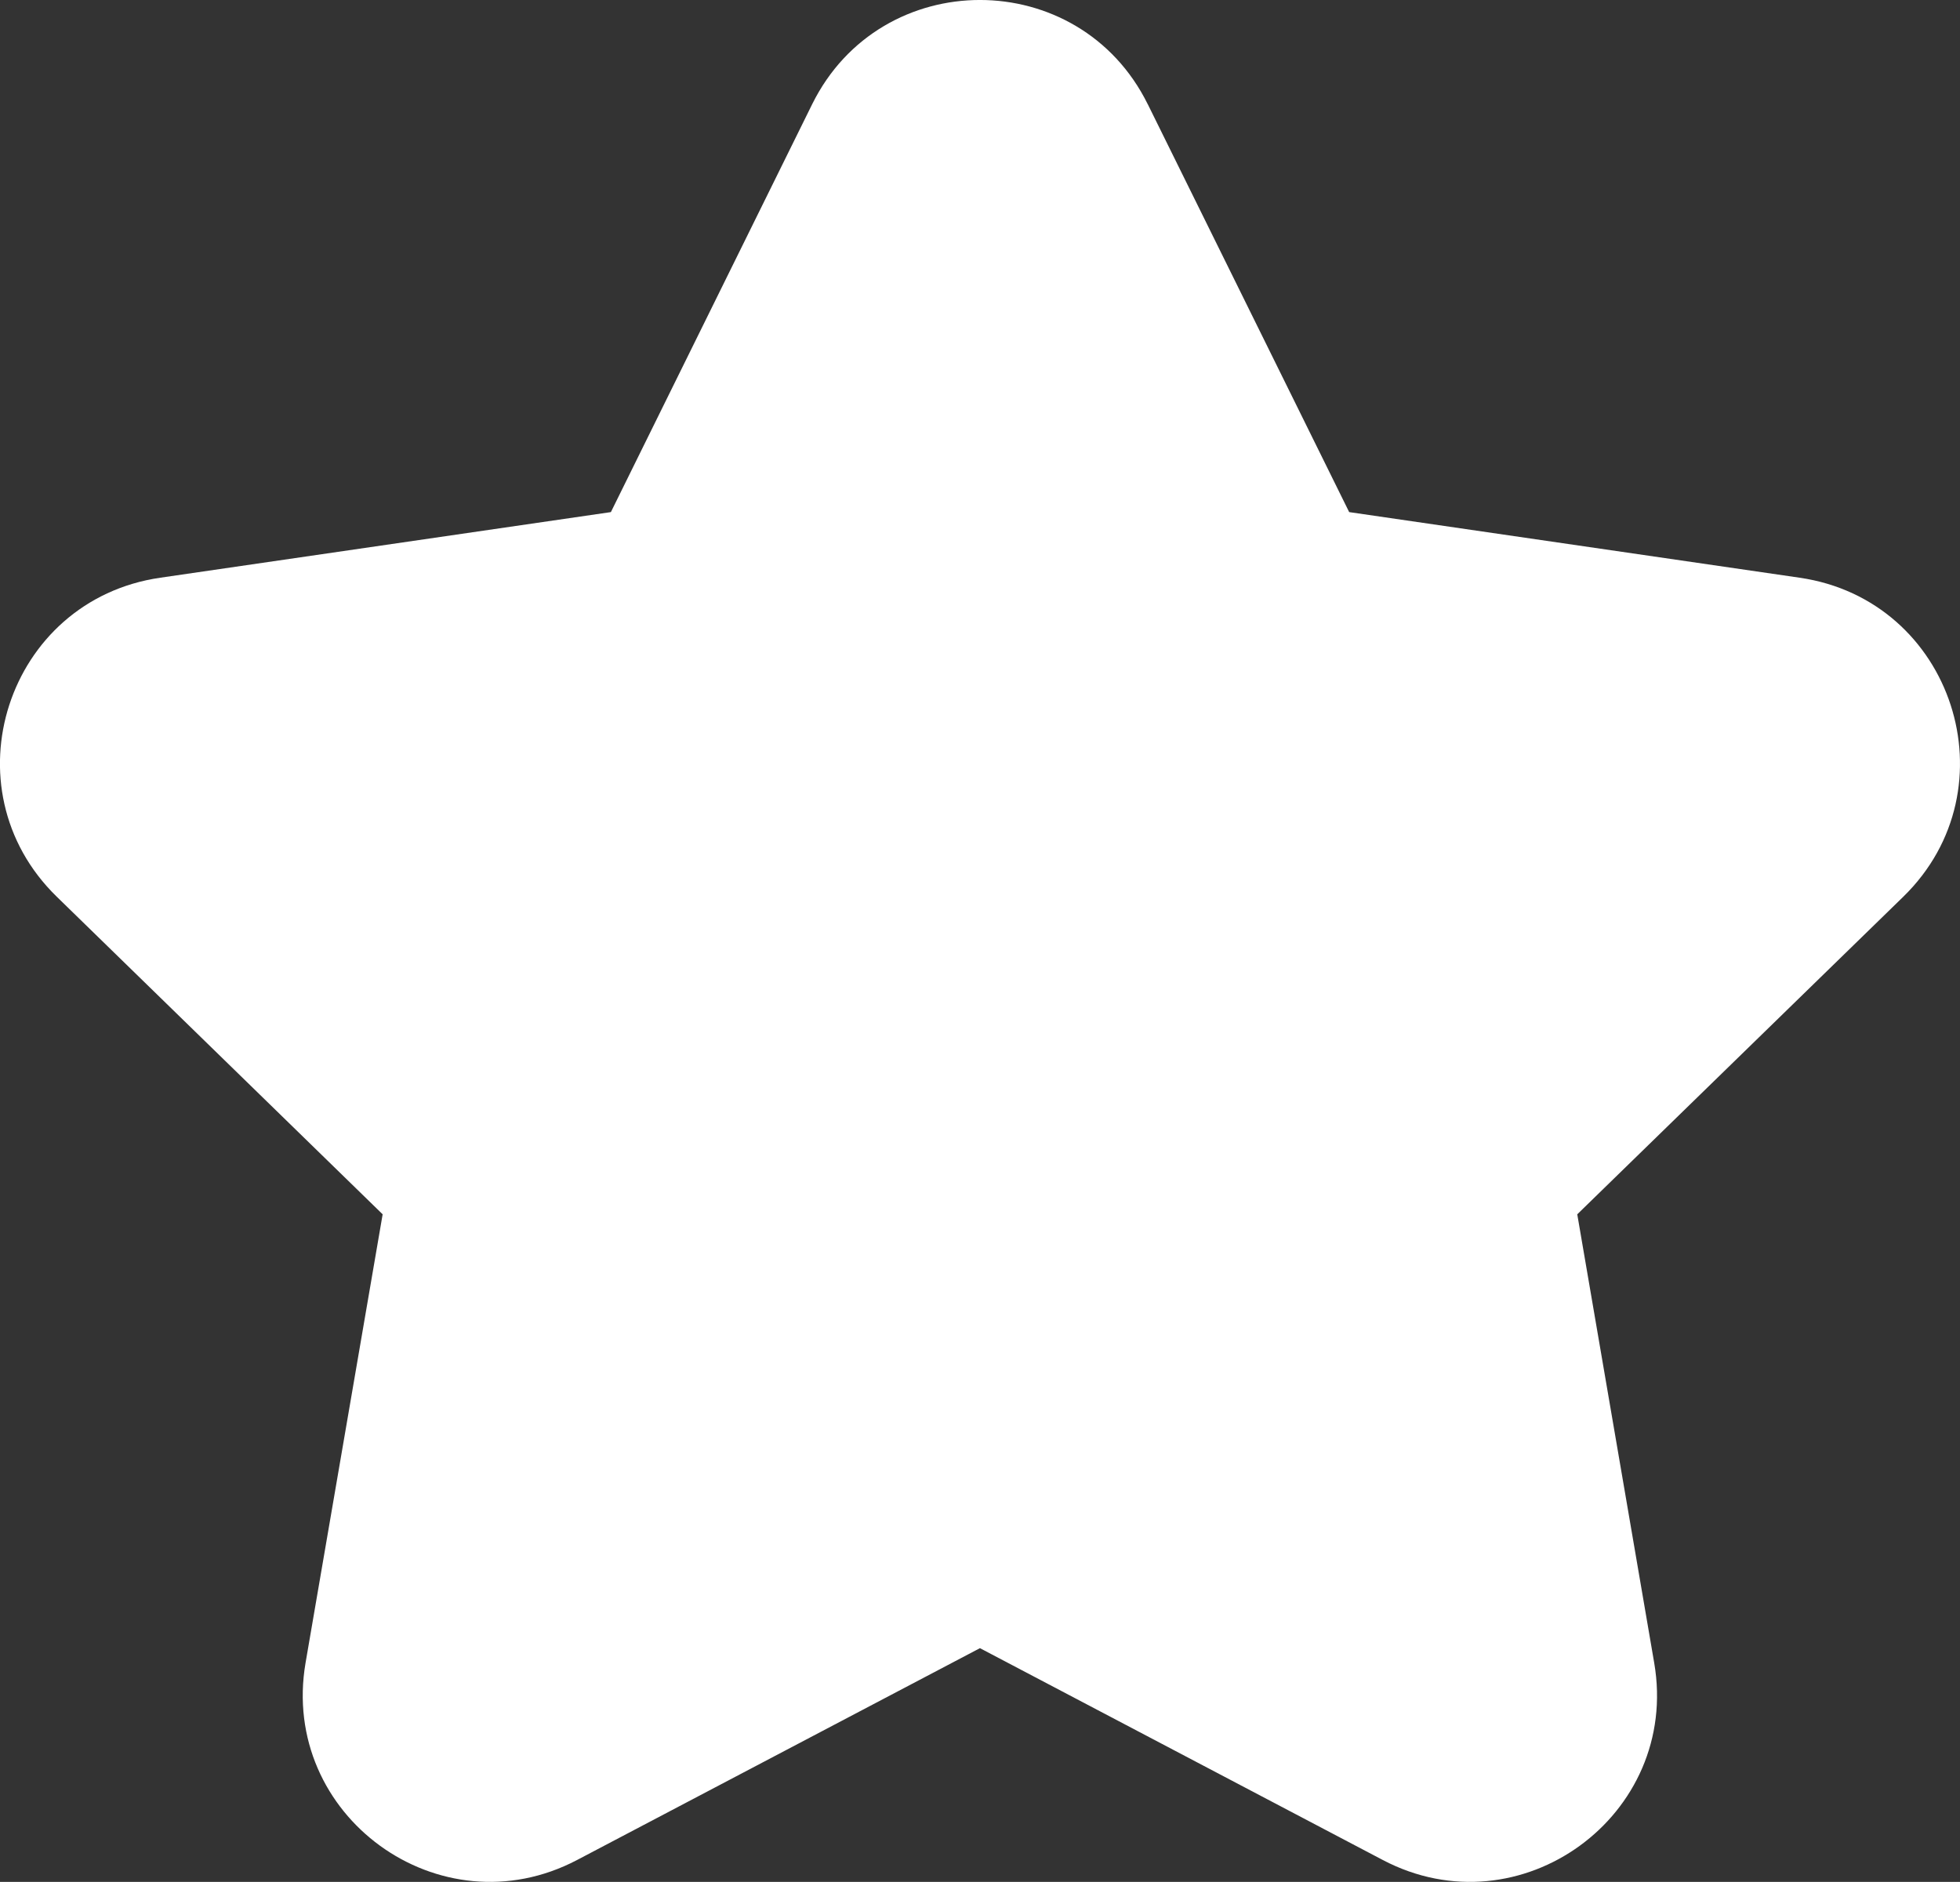 <svg version="1.1" xmlns="http://www.w3.org/2000/svg" xmlns:xlink="http://www.w3.org/1999/xlink" width="63.858" height="61.326" viewBox="0,0,63.858,61.326"><rect x="0" y="0" width="63.858" height="61.326" fill="#333333" stroke="none"/><g transform="translate(-208.071,-149.35)"><g data-paper-data="{&quot;isPaintingLayer&quot;:true}" fill="#ffffff" fill-rule="evenodd" stroke="none" stroke-width="1" stroke-linecap="butt" stroke-linejoin="miter" stroke-miterlimit="10" stroke-dasharray="" stroke-dashoffset="0" style="mix-blend-mode: normal"><path d="M245.465,152.744l6.563,13.294l14.675,2.138c5,0.724 6.995,6.865 3.38,10.394l-10.624,10.351l2.507,14.618c0.853,4.976 -4.372,8.773 -8.841,6.424l-13.127,-6.904l-13.127,6.904c-4.473,2.349 -9.694,-1.448 -8.845,-6.424l2.512,-14.618l-10.619,-10.351c-3.62,-3.529 -1.625,-9.67 3.375,-10.394l14.68,-2.138l6.559,-13.294c2.239,-4.526 8.692,-4.526 10.931,0"/></g></g></svg><!--rotationCenter:31.928962800747996:30.650317229496068-->